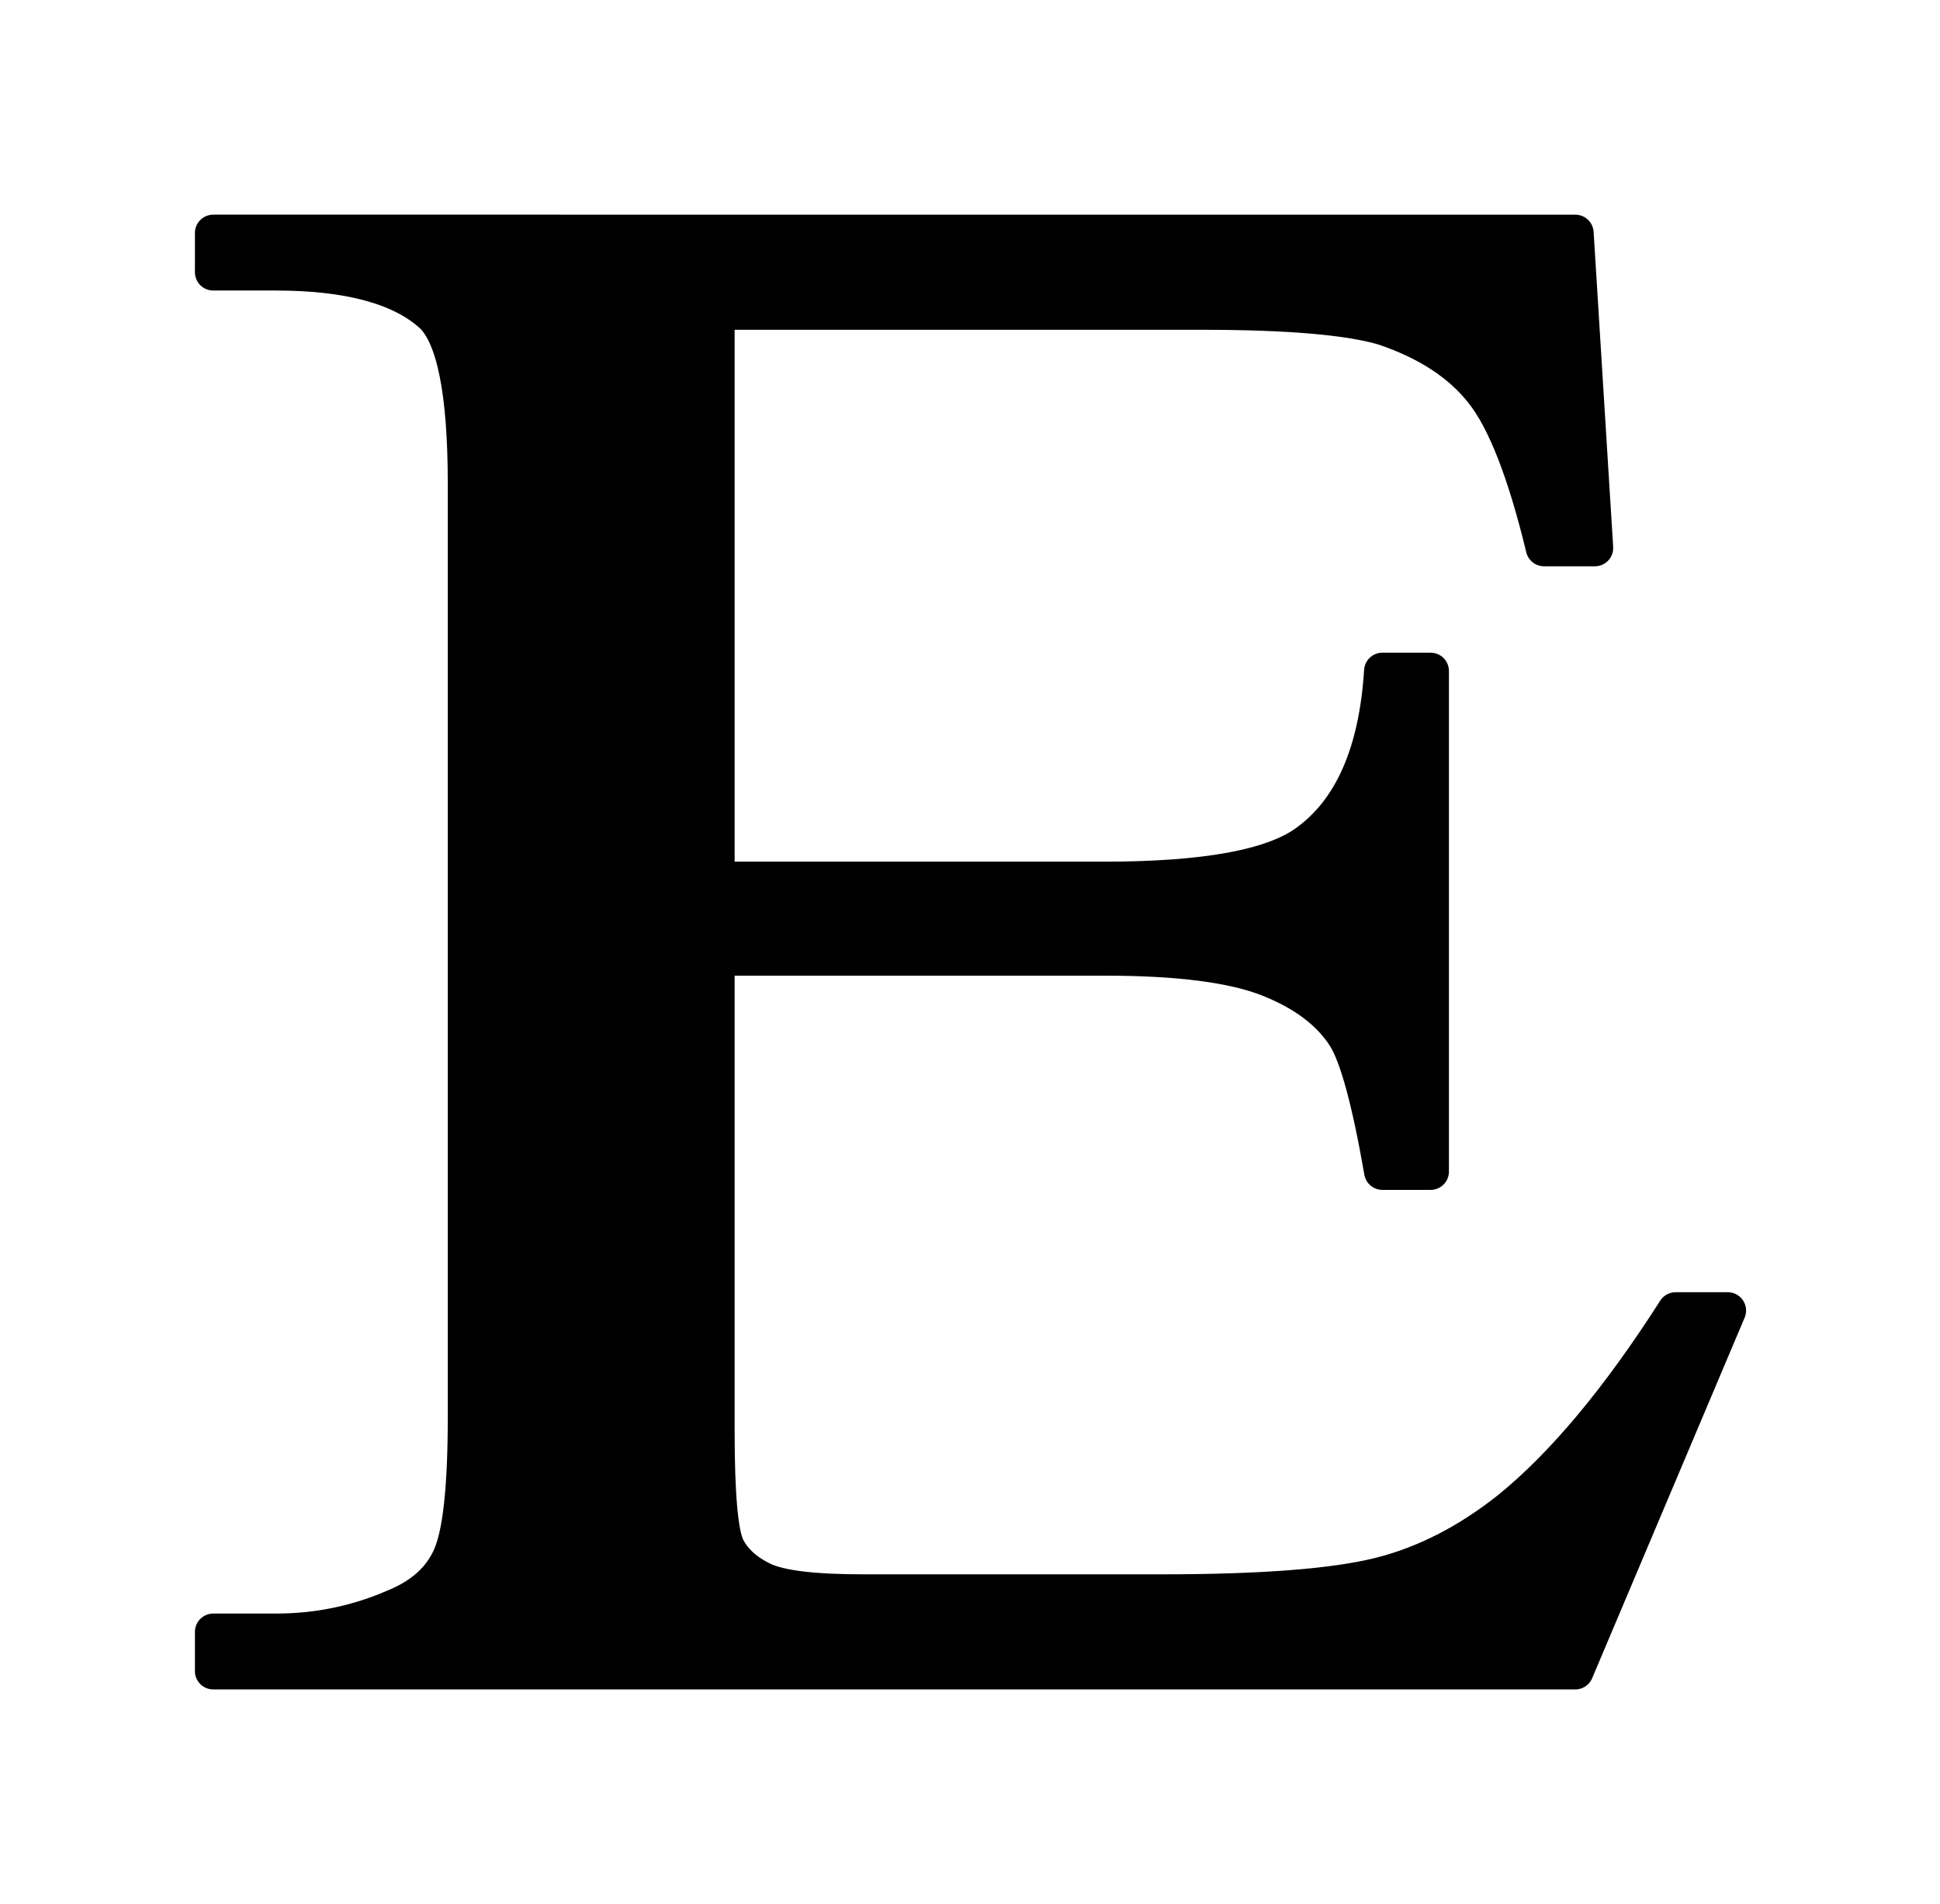 <svg xmlns="http://www.w3.org/2000/svg" xmlns:xlink="http://www.w3.org/1999/xlink" viewBox="0 0 53 52" fill="none" stroke="none" stroke-linecap="square" stroke-miterlimit="10" xmlns:v="https://vecta.io/nano"><clipPath id="A"><path d="M0 0h53v52H0V0z"/></clipPath><g clip-path="url(#A)"><g fill="#000" fill-rule="evenodd"><path fill-opacity="0" d="M0 0h53v52H0z"/><use xlink:href="#C"/></g><use xlink:href="#C" stroke="#000" stroke-linejoin="round"/></g><defs ><path id="C" d="M5.825 6.363v1.072h1.709c1.994 0 3.418.386 4.273 1.159.617.579.926 2.115.926 4.606v25.52c0 1.912-.138 3.177-.415 3.795-.269.618-.783 1.081-1.543 1.39-1.021.444-2.101.666-3.24.666H5.825v1.072h37.211l4.166-9.849h-1.424c-1.543 2.414-3.051 4.22-4.522 5.417-1.139.908-2.326 1.516-3.561 1.825s-3.217.463-5.947.463h-8.19c-1.329 0-2.232-.109-2.706-.328-.475-.225-.807-.525-.997-.898-.19-.38-.285-1.439-.285-3.177V26.148h10.611c2.018 0 3.513.193 4.487.579s1.674.917 2.101 1.593c.332.541.665 1.767.997 3.679h1.318V18.327h-1.318c-.142 2.24-.831 3.804-2.065 4.693-.926.676-2.766 1.014-5.519 1.014H19.57V8.507h13.247c2.398 0 4.071.145 5.021.435 1.187.406 2.081.995 2.683 1.767.609.772 1.163 2.192 1.662 4.258h1.389l-.534-8.603z"/></defs></svg>